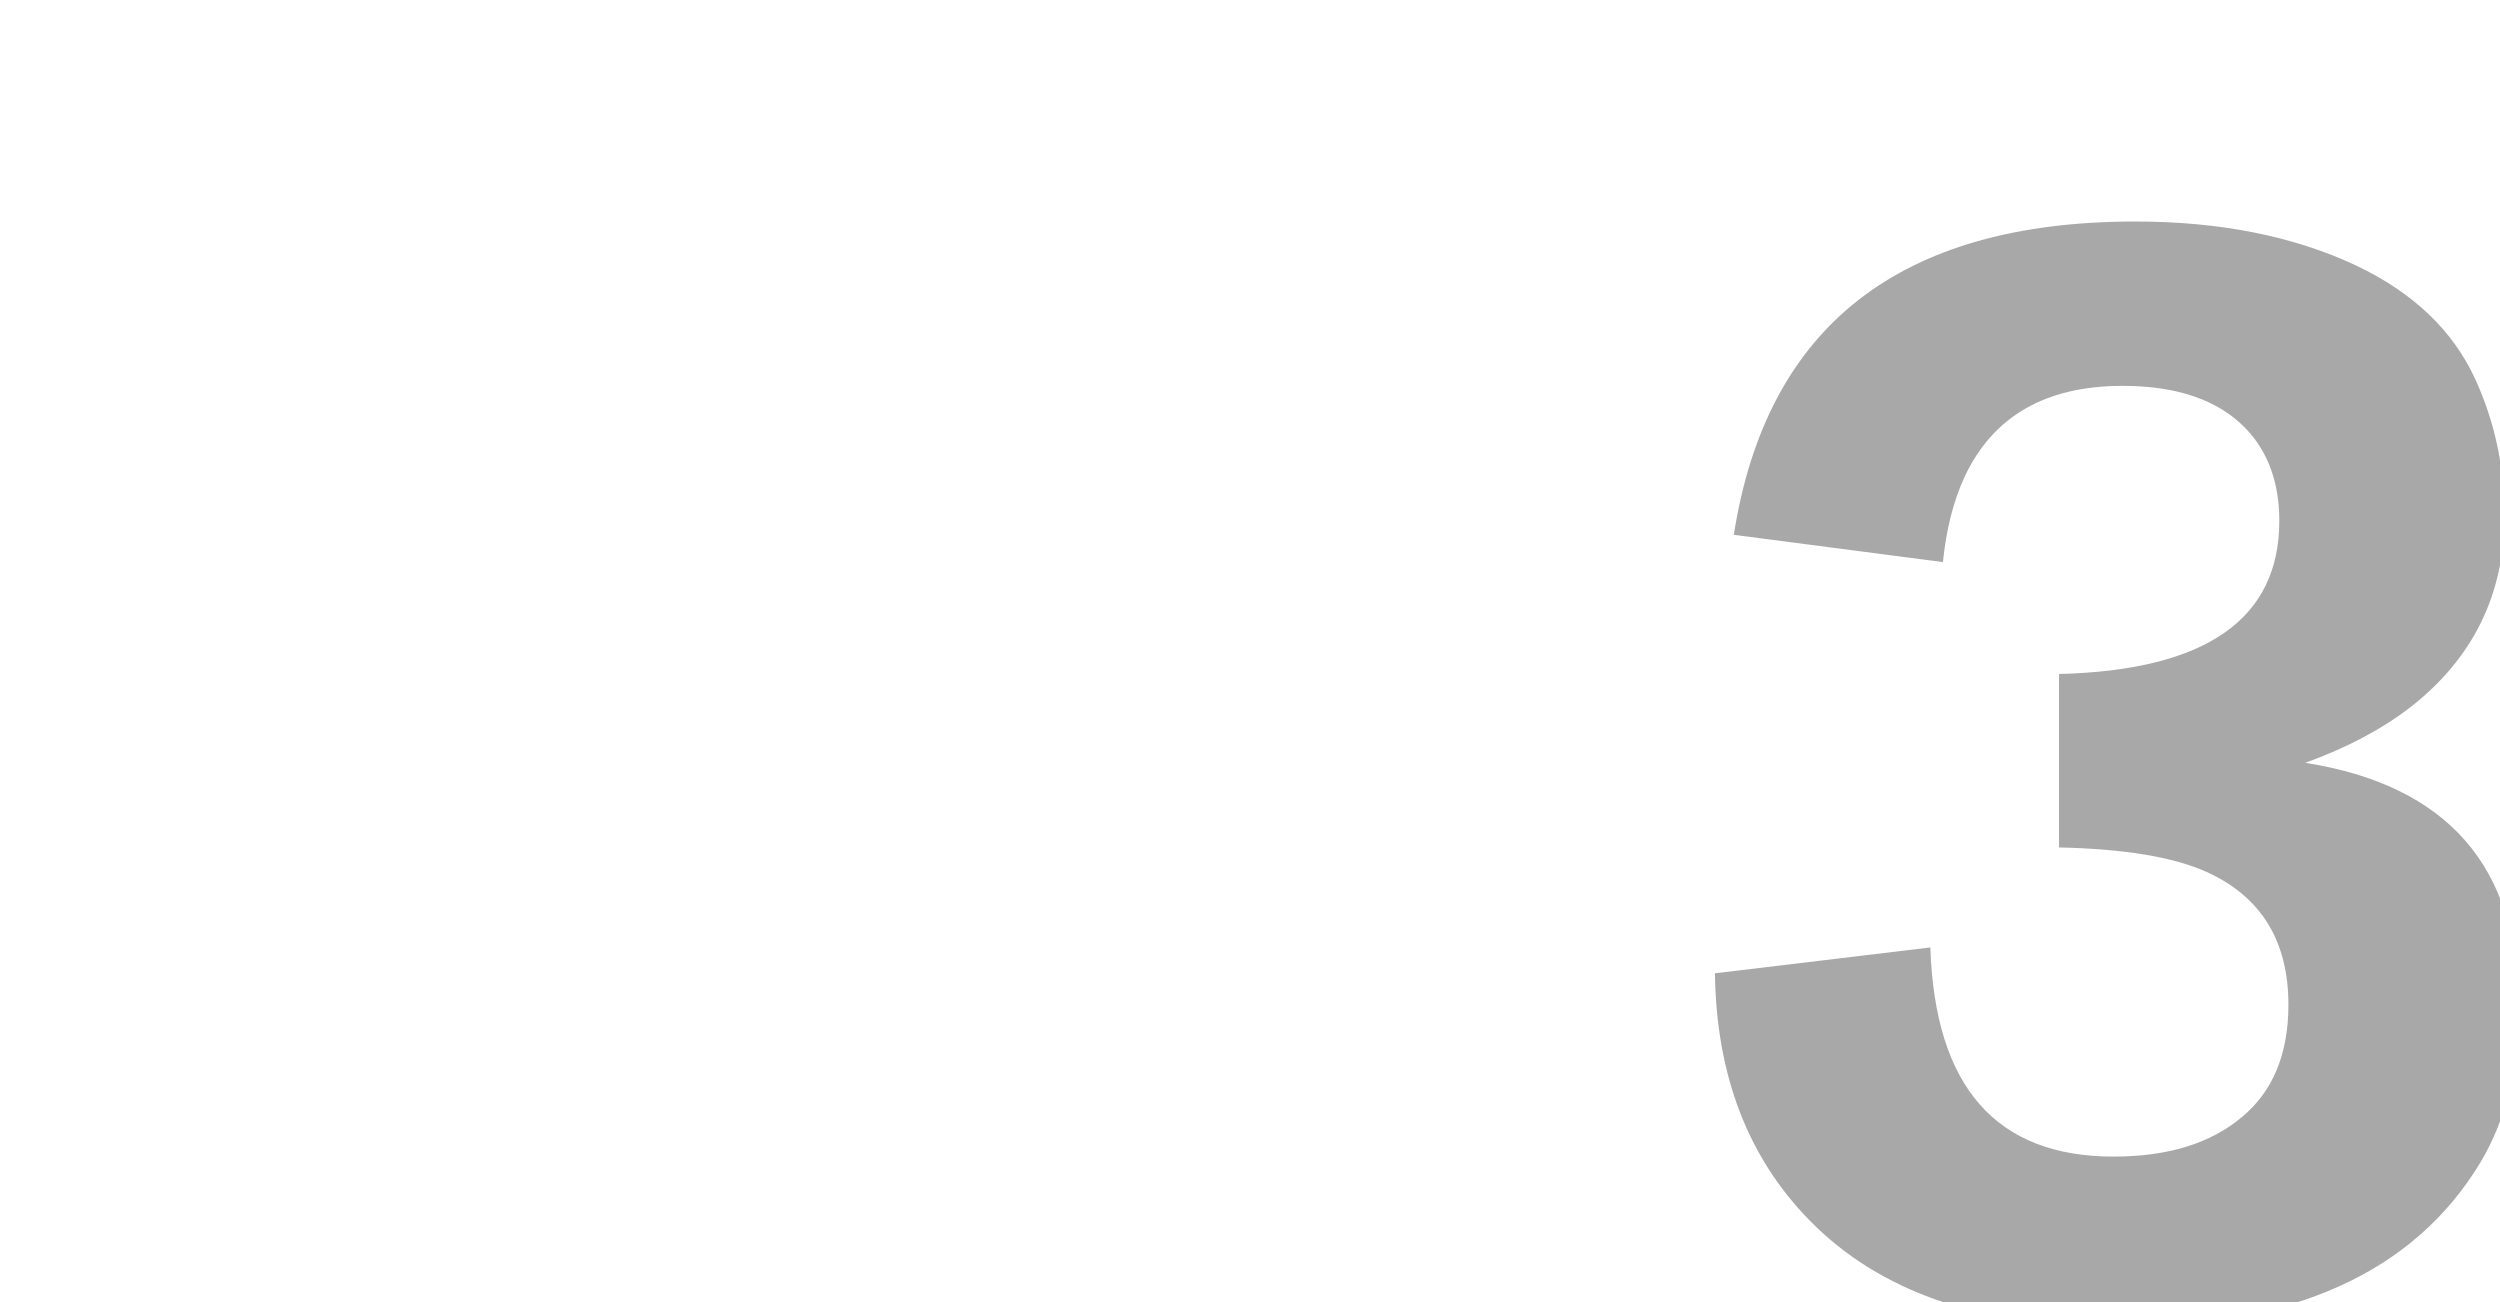 <?xml version="1.0" encoding="utf-8"?>
<!-- Generator: Adobe Illustrator 16.0.4, SVG Export Plug-In . SVG Version: 6.00 Build 0)  -->
<!DOCTYPE svg PUBLIC "-//W3C//DTD SVG 1.1//EN" "http://www.w3.org/Graphics/SVG/1.1/DTD/svg11.dtd">
<svg version="1.1" id="Ebene_1" xmlns="http://www.w3.org/2000/svg" xmlns:xlink="http://www.w3.org/1999/xlink" x="0px" y="0px"
	 width="192px" height="100px" viewBox="0 0 192 100" enable-background="new 0 0 192 100" xml:space="preserve">
<g id="_x33_">
	<g>
		<g>
			<g>
				<g>
					<defs>
						<rect id="SVGID_1_" x="3" width="189" height="100"/>
					</defs>
					<clipPath id="SVGID_2_">
						<use xlink:href="#SVGID_1_"  overflow="visible"/>
					</clipPath>
					<g clip-path="url(#SVGID_2_)">
						<rect x="128" y="17" fill="none" width="75.842" height="85.934"/>
						<path fill="#A8A8A8" d="M131.707,74.75l16.543-1.986c0.357,10.707,5.049,16.062,14.072,16.062c4.152,0,7.43-1.005,9.828-3.011
							c2.396-1.969,3.6-4.852,3.6-8.646c0-4.903-2.096-8.31-6.285-10.205c-2.543-1.146-6.32-1.771-11.332-1.88v-13.32
							c11.279-0.285,16.918-4.208,16.918-11.764c0-2.9-0.842-5.245-2.523-7.036c-2.11-2.22-5.28-3.33-9.508-3.33
							c-5.908,0-9.955,2.328-12.139,6.982c-0.859,1.862-1.414,4.047-1.664,6.553l-16.06-2.095
							c2.506-16.041,12.782-24.062,30.829-24.062c6.519,0,12.175,1.128,16.974,3.384c4.369,2.077,7.412,4.978,9.131,8.701
							c1.505,3.295,2.257,6.786,2.257,10.474c0,6.052-2.396,10.958-7.197,14.717c-2.221,1.719-4.924,3.149-8.107,4.297
							c10.92,1.72,16.381,7.968,16.381,18.745c0,4.729-0.982,8.719-2.951,11.979c-5.088,8.416-14.396,12.623-27.932,12.623
							c-10.352,0-18.189-2.723-23.523-8.164C134.249,88.93,131.814,82.592,131.707,74.75z"/>
					</g>
				</g>
			</g>
		</g>
	</g>
</g>
</svg>
